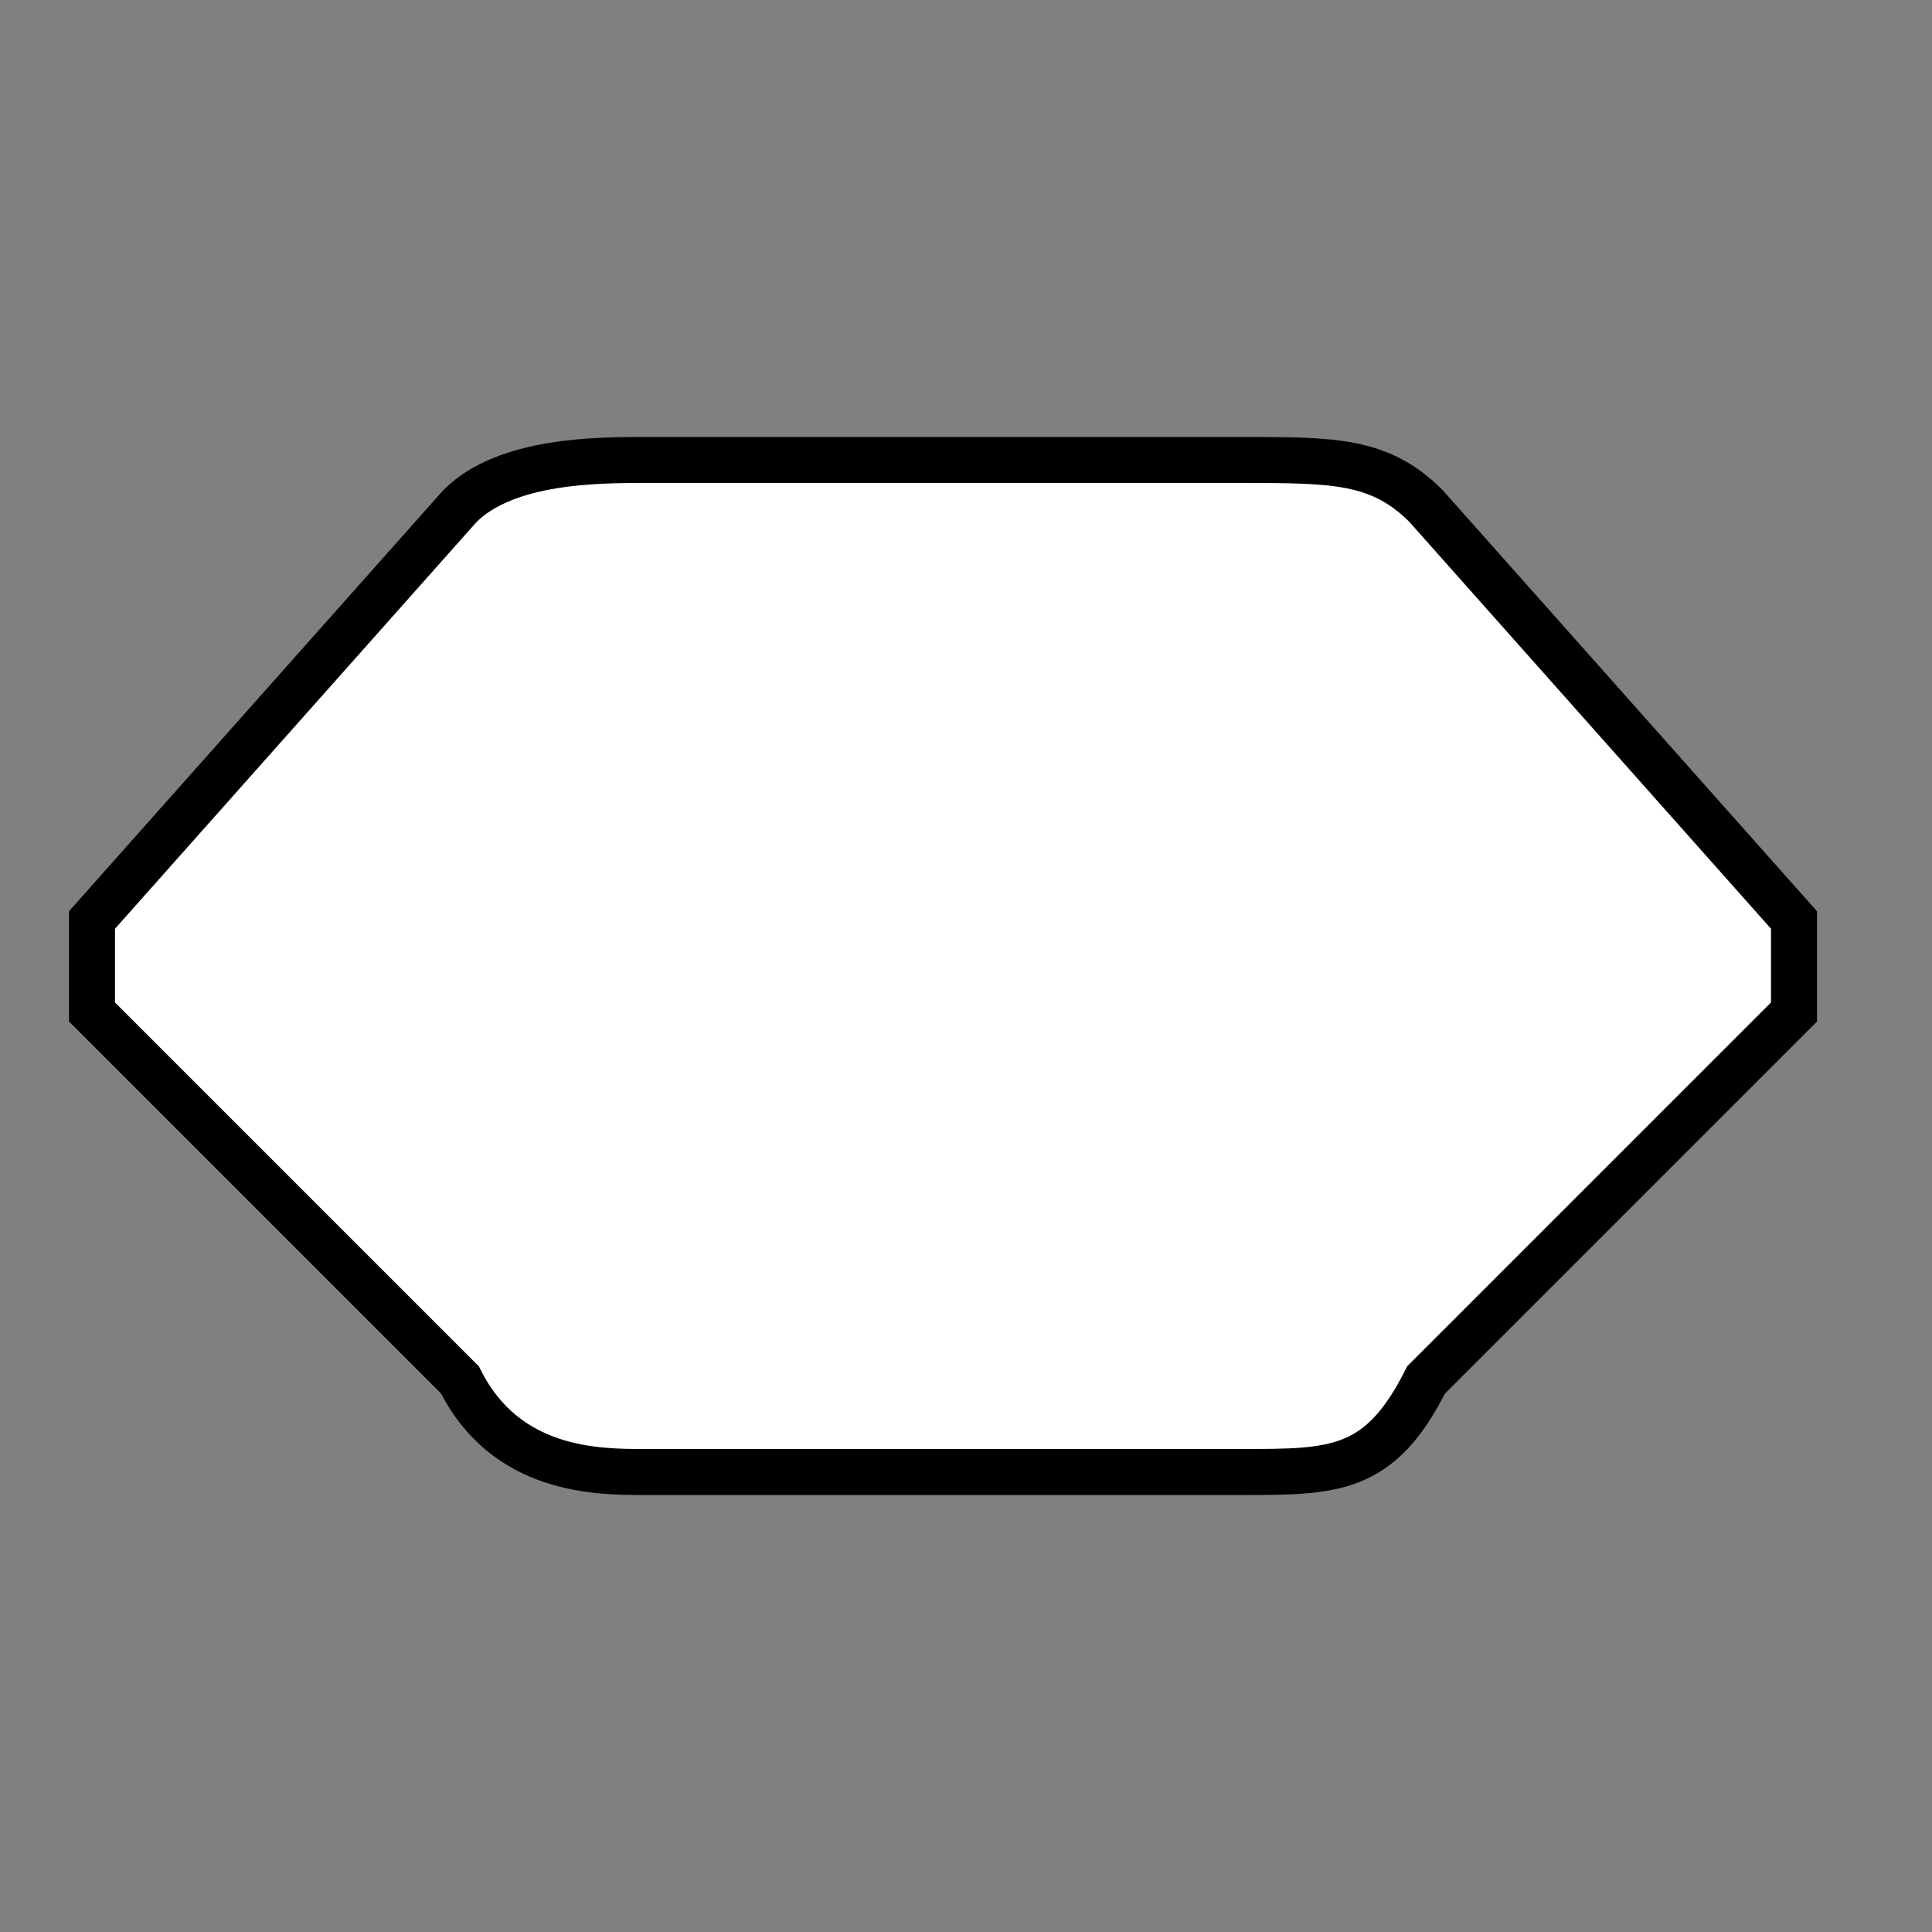 <svg xmlns="http://www.w3.org/2000/svg" style="width: 42px; height: 42px; display: block; overflow: hidden; cursor: move;">
  <rect width="100%" height="100%" fill="#808080" stroke="none"/>
  <g>
    <path d="M 10 11 C 11 10 13 10 14 10 L 27 10 C 29 10 30 10 31 11 L 39 20 C 39 21 39 21 39 22 L 31 30 C 30 32 29 32 27 32 L 14 32 C 13 32 11 32 10 30 L 2 22 C 2 21 2 21 2 20 L 10 11 Z" fill="#ffffff" stroke="#000000" stroke-miterlimit="10" pointer-events="all"></path>
  </g>
</svg>